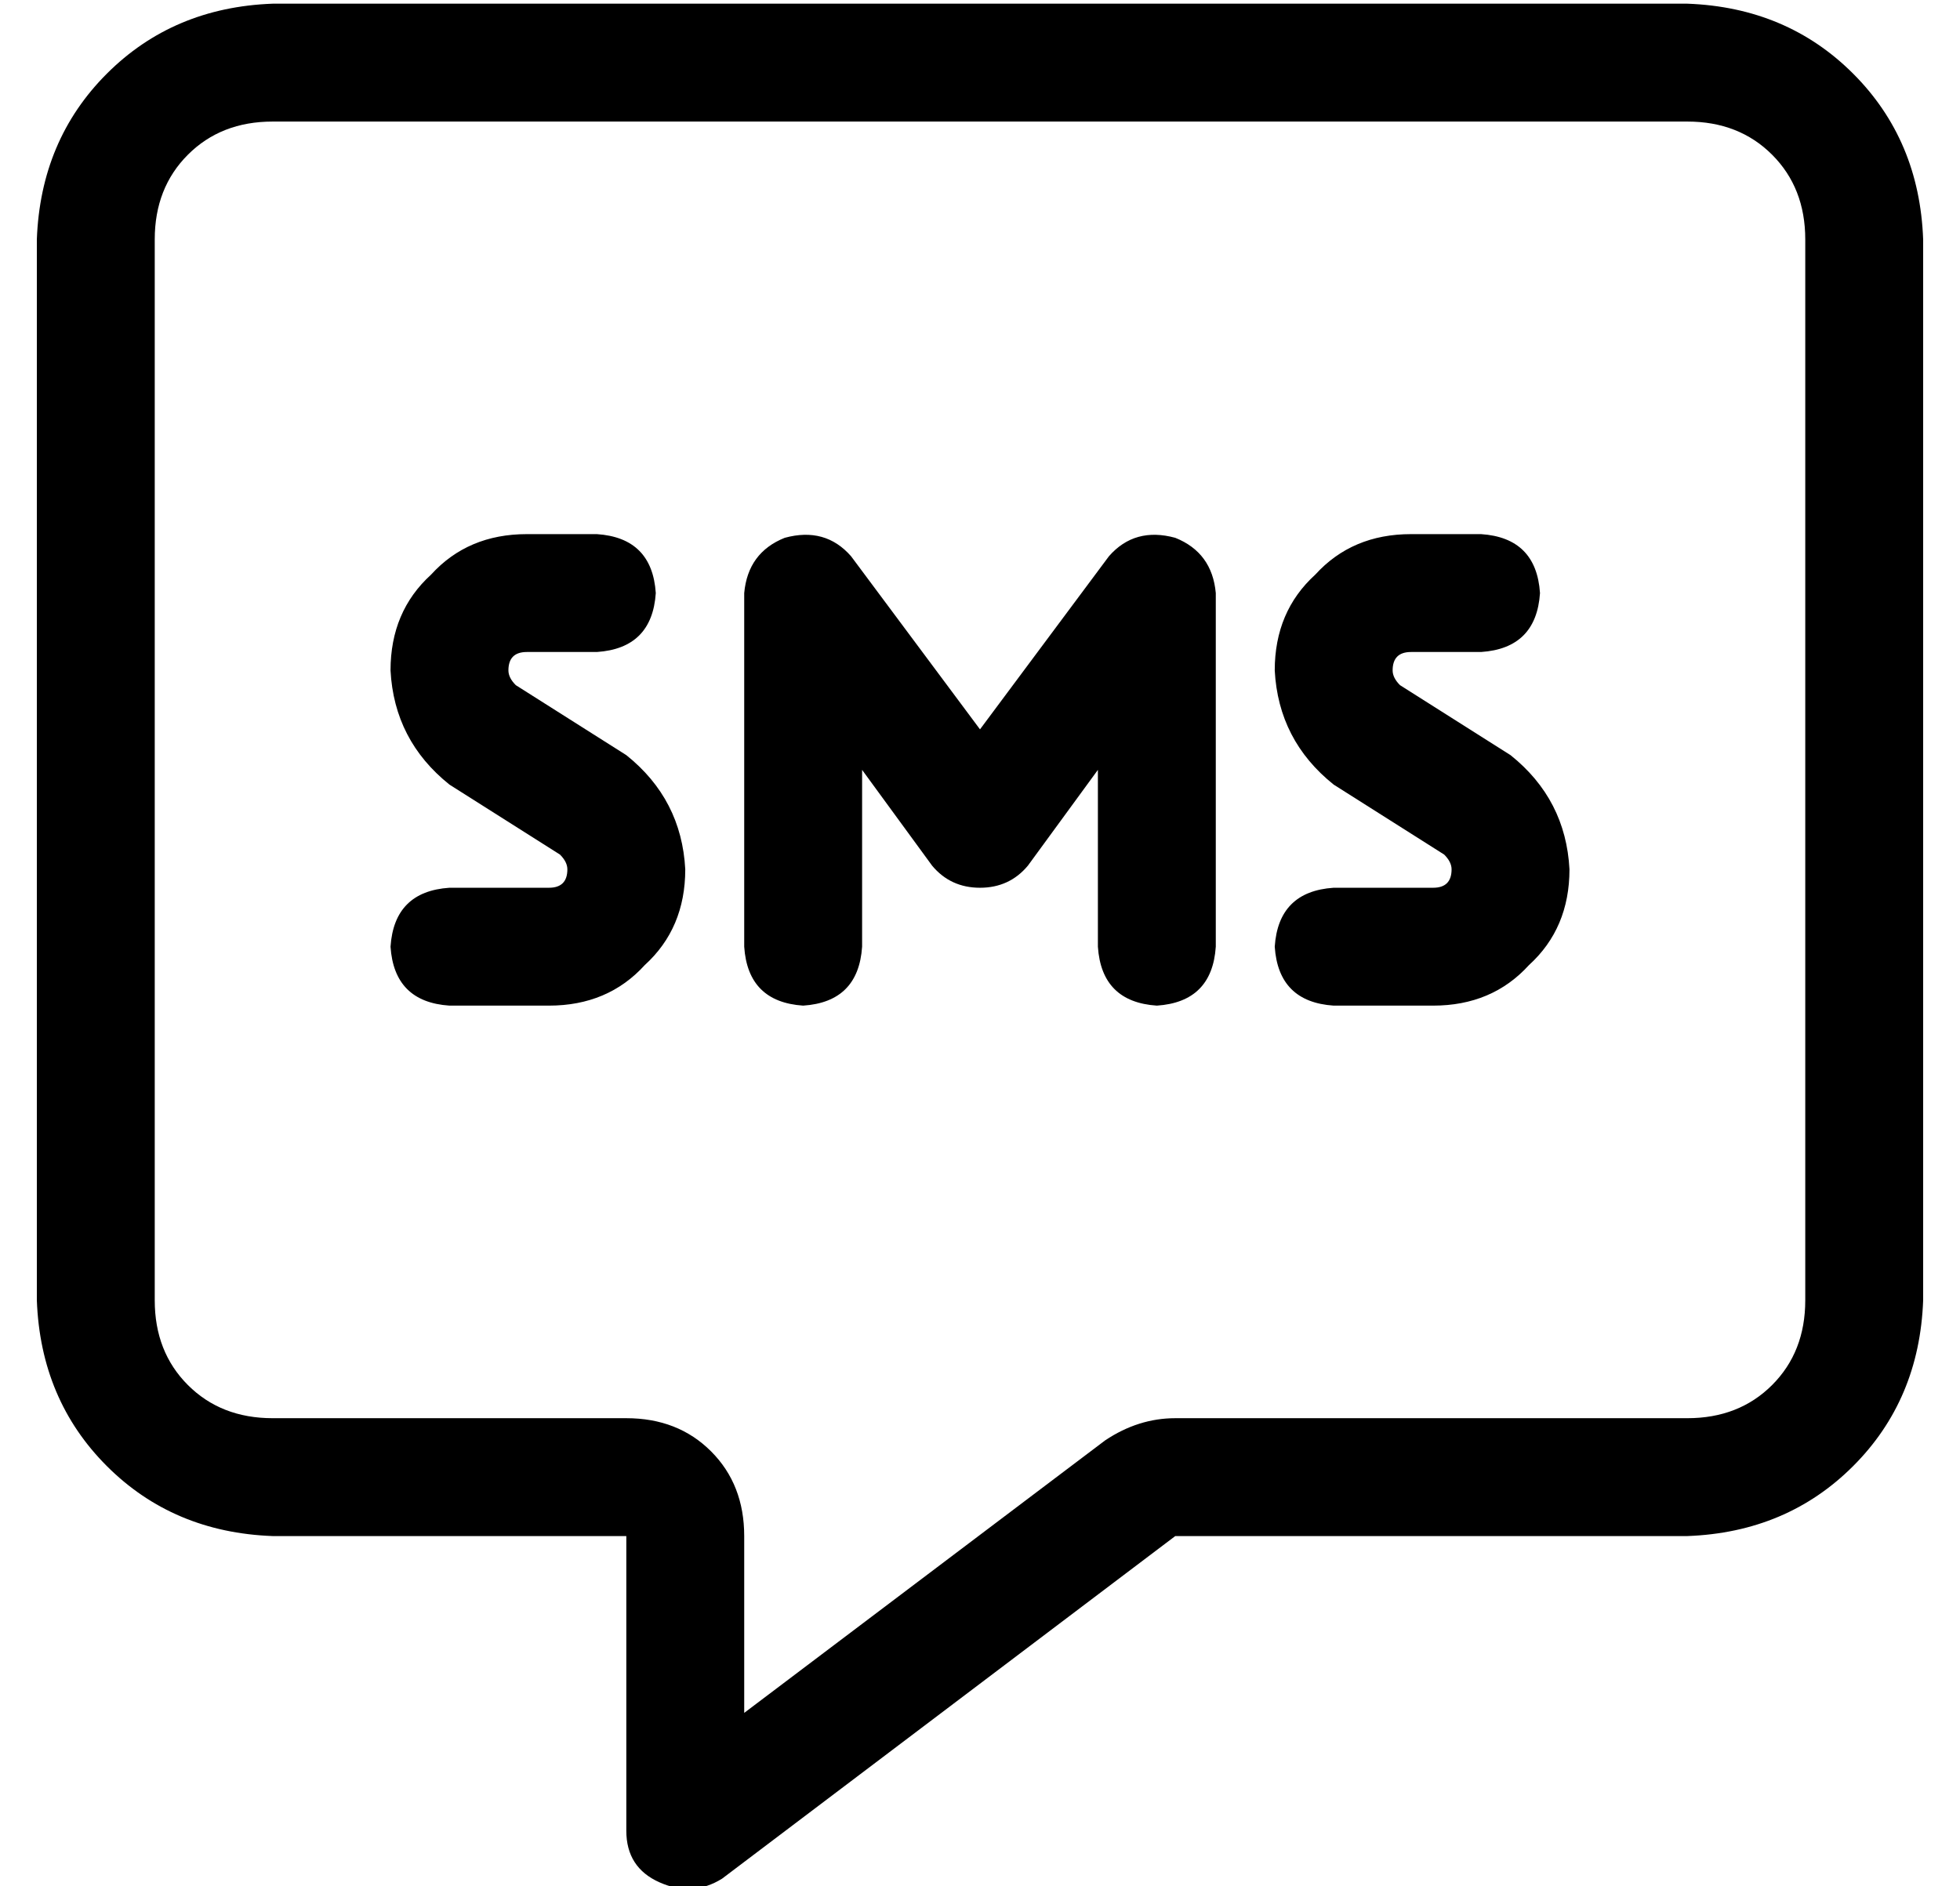 <?xml version="1.0" standalone="no"?>
<!DOCTYPE svg PUBLIC "-//W3C//DTD SVG 1.1//EN" "http://www.w3.org/Graphics/SVG/1.1/DTD/svg11.dtd" >
<svg xmlns="http://www.w3.org/2000/svg" xmlns:xlink="http://www.w3.org/1999/xlink" version="1.1" viewBox="-10 -40 532 512">
   <path fill="currentColor"
d="M192 377q0 -14 -9 -23v0v0q-9 -9 -23 -9h-96v0q-14 0 -23 -9t-9 -23v-288v0q0 -14 9 -23t23 -9h384v0q14 0 23 9t9 23v288v0q0 14 -9 23t-23 9h-139v0q-10 0 -19 6l-98 74v0v-48v0zM64 -39q-27 1 -45 19v0v0q-18 18 -19 45v288v0q1 27 19 45t45 19h64h32v32v0v48v0
q0 10 9 14t17 -1l123 -93v0h139v0q27 -1 45 -19t19 -45v-288v0q-1 -27 -19 -45t-45 -19h-384v0zM96 142q1 19 16 31l30 19v0q2 2 2 4q0 5 -5 5h-27v0q-15 1 -16 16q1 15 16 16h27v0q16 0 26 -11q11 -10 11 -26q-1 -19 -16 -31l-30 -19v0q-2 -2 -2 -4q0 -5 5 -5h19v0
q15 -1 16 -16q-1 -15 -16 -16h-19v0q-16 0 -26 11q-11 10 -11 26v0zM373 105q-16 0 -26 11v0v0q-11 10 -11 26q1 19 16 31l30 19v0q2 2 2 4q0 5 -5 5h-27v0q-15 1 -16 16q1 15 16 16h27v0q16 0 26 -11q11 -10 11 -26q-1 -19 -16 -31l-30 -19v0q-2 -2 -2 -4q0 -5 5 -5h19v0
q15 -1 16 -16q-1 -15 -16 -16h-19v0zM221 111q-7 -8 -18 -5q-10 4 -11 15v96v0q1 15 16 16q15 -1 16 -16v-48v0l19 26v0q5 6 13 6t13 -6l19 -26v0v48v0q1 15 16 16q15 -1 16 -16v-96v0q-1 -11 -11 -15q-11 -3 -18 5l-35 47v0l-35 -47v0z" />
</svg>
